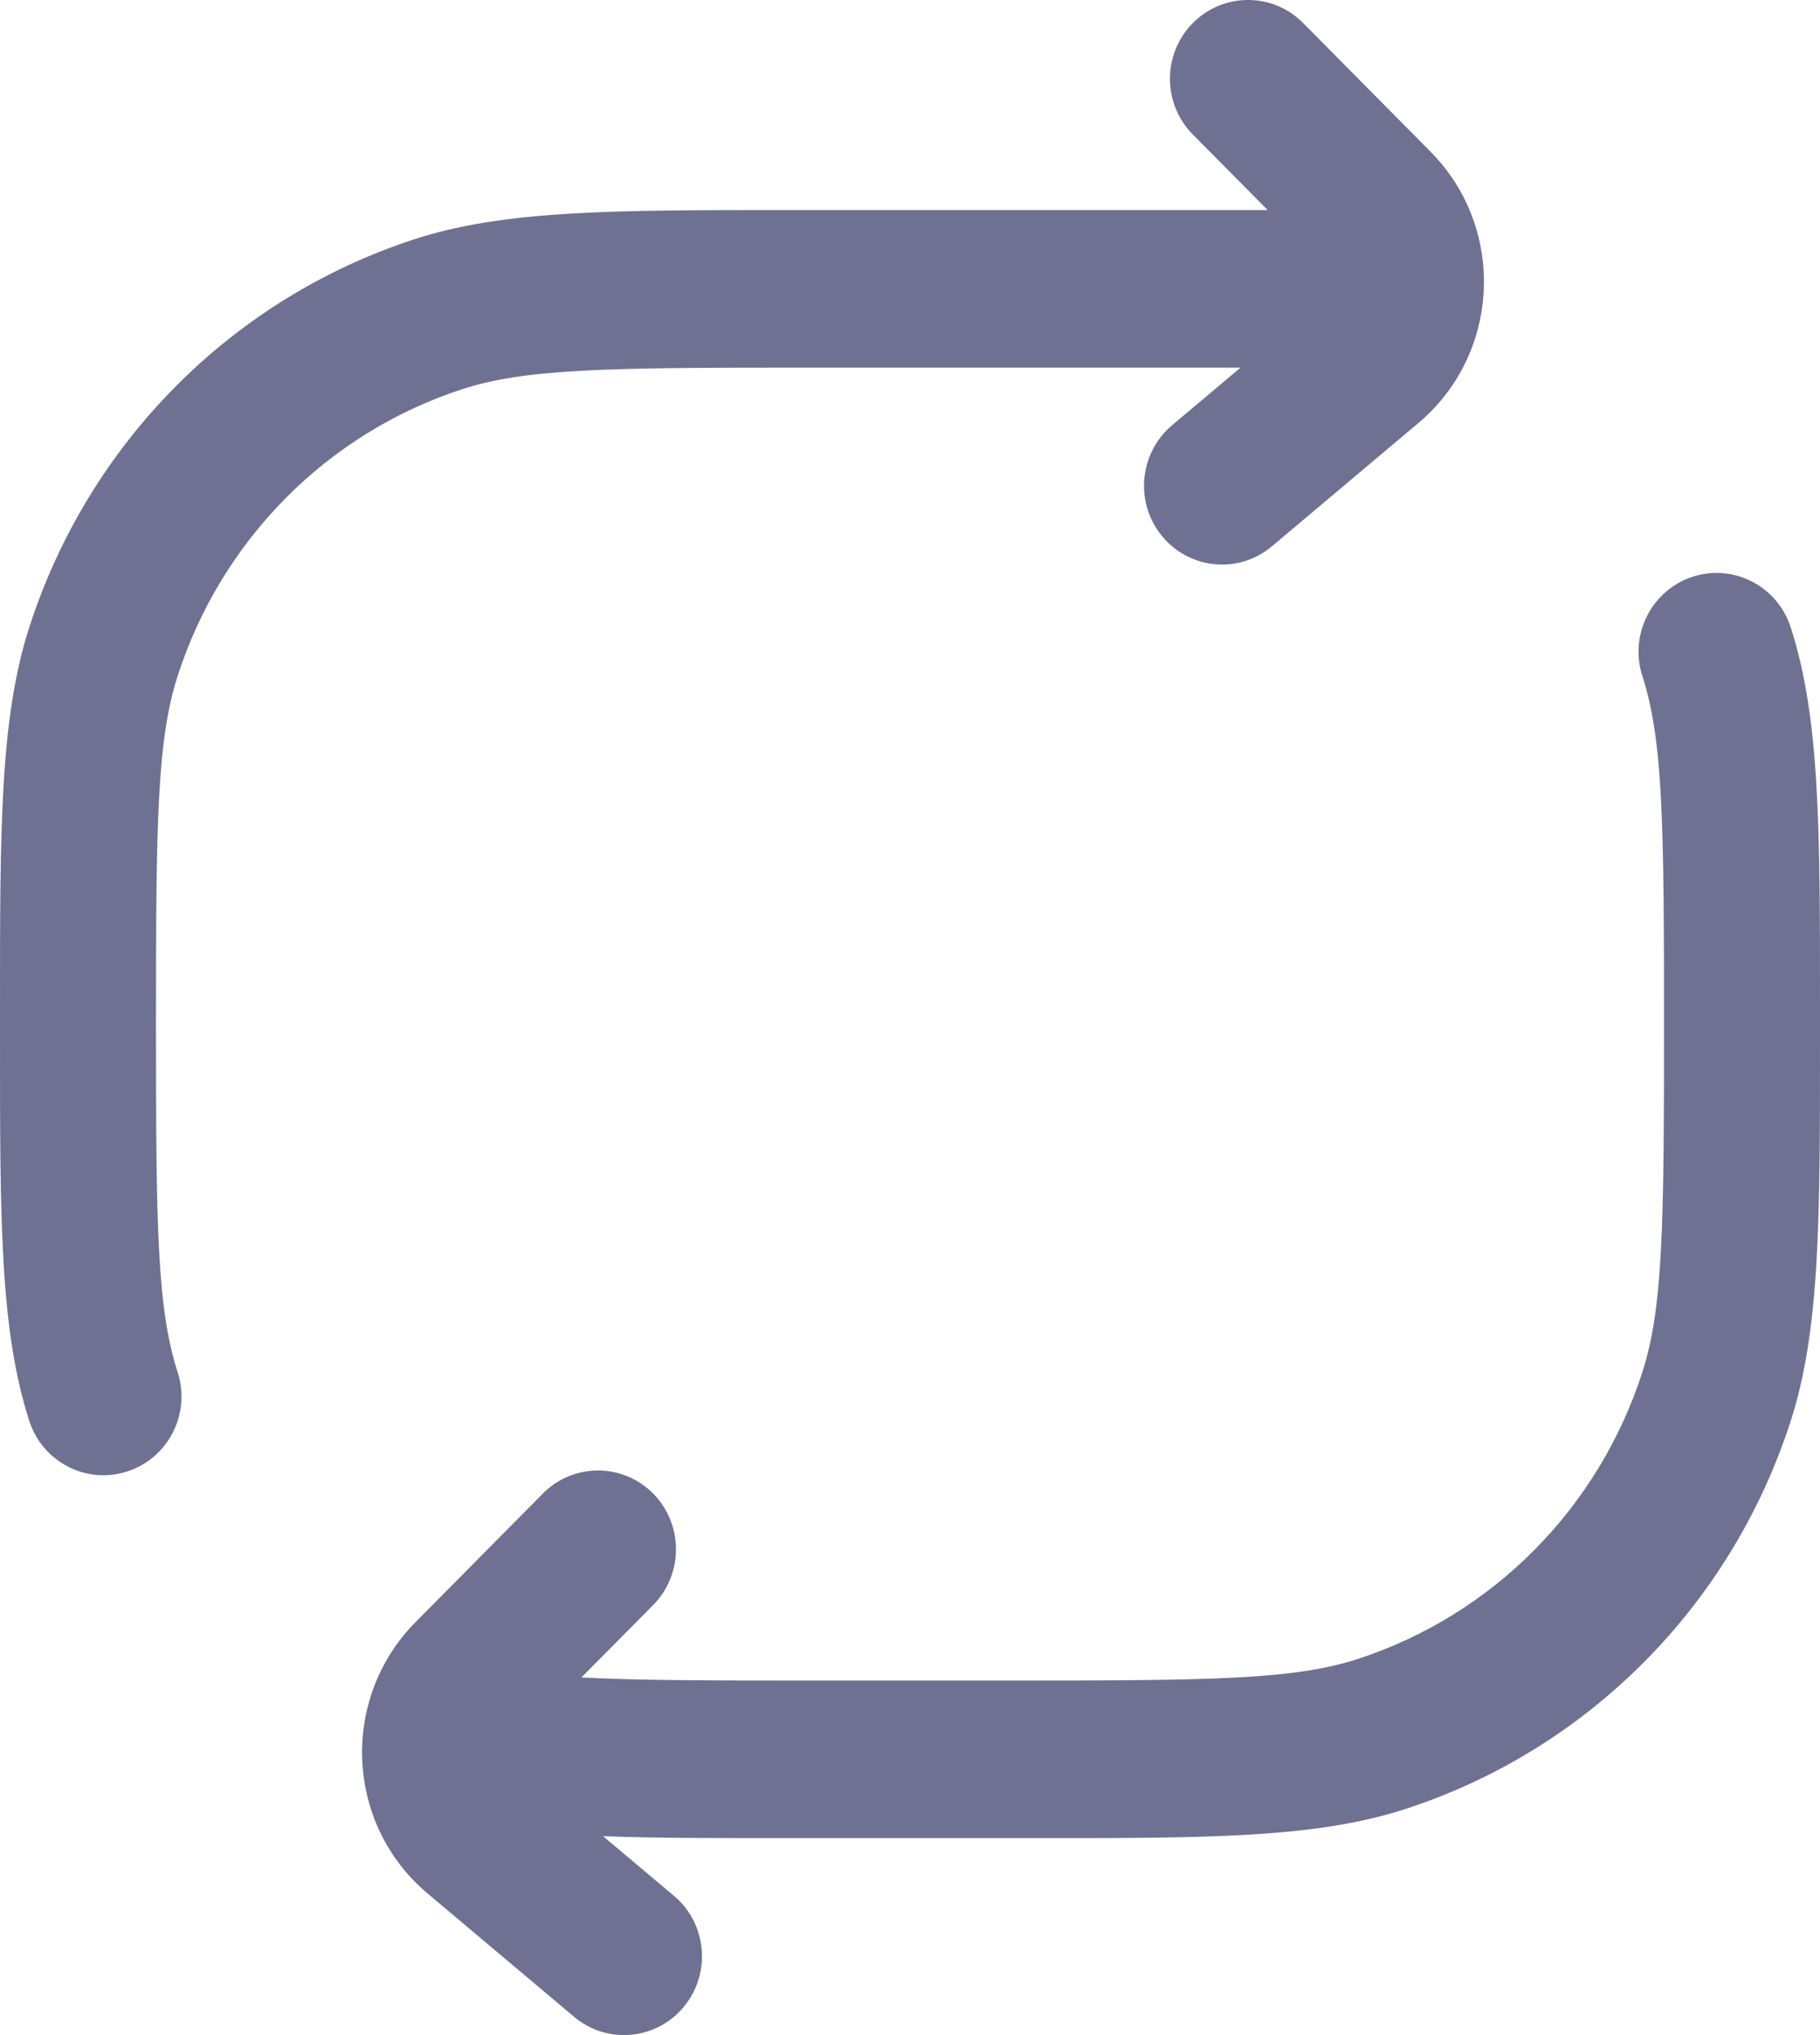 <svg width="17" height="19" viewBox="0 0 17 19" fill="none" xmlns="http://www.w3.org/2000/svg">
<path d="M12.172 0.215C11.888 -0.072 11.427 -0.072 11.142 0.215C10.857 0.503 10.857 0.968 11.142 1.256L11.841 1.961L7.371 1.961C5.714 1.961 4.702 1.961 3.86 2.237C2.159 2.795 0.826 4.141 0.273 5.858C-0 6.708 -0 7.729 1.58129e-05 9.403V9.72C-0 11.393 -0 12.414 0.273 13.265C0.398 13.651 0.809 13.863 1.191 13.737C1.574 13.612 1.784 13.197 1.659 12.81C1.466 12.211 1.457 11.444 1.457 9.561C1.457 7.679 1.466 6.912 1.659 6.312C2.068 5.043 3.053 4.048 4.31 3.636C4.904 3.441 5.664 3.432 7.529 3.432H11.588L10.948 3.97C10.639 4.231 10.597 4.694 10.855 5.006C11.112 5.318 11.572 5.361 11.881 5.1L13.249 3.949C13.623 3.635 13.827 3.195 13.857 2.746C13.889 2.273 13.726 1.784 13.363 1.417L12.172 0.215Z" fill="#6E7191"/>
<path d="M16.727 5.858C16.602 5.471 16.191 5.26 15.809 5.385C15.426 5.511 15.216 5.926 15.341 6.312C15.534 6.912 15.543 7.679 15.543 9.561C15.543 11.444 15.534 12.211 15.341 12.81C14.932 14.079 13.947 15.074 12.69 15.486C12.096 15.681 11.336 15.69 9.471 15.69H7.529C6.589 15.69 5.93 15.688 5.431 15.661L6.101 14.985C6.385 14.697 6.385 14.232 6.101 13.944C5.816 13.657 5.355 13.657 5.071 13.944L3.88 15.146C3.619 15.409 3.461 15.738 3.405 16.078C3.31 16.653 3.509 17.271 3.994 17.678L5.362 18.829C5.671 19.09 6.131 19.047 6.388 18.735C6.646 18.423 6.604 17.959 6.295 17.7L5.633 17.143C6.128 17.162 6.698 17.161 7.377 17.161H9.629C11.286 17.162 12.298 17.162 13.14 16.885C14.841 16.328 16.174 14.982 16.727 13.265C17 12.414 17 11.393 17 9.72V9.403C17 7.729 17 6.708 16.727 5.858Z" fill="#6E7191"/>
</svg>
